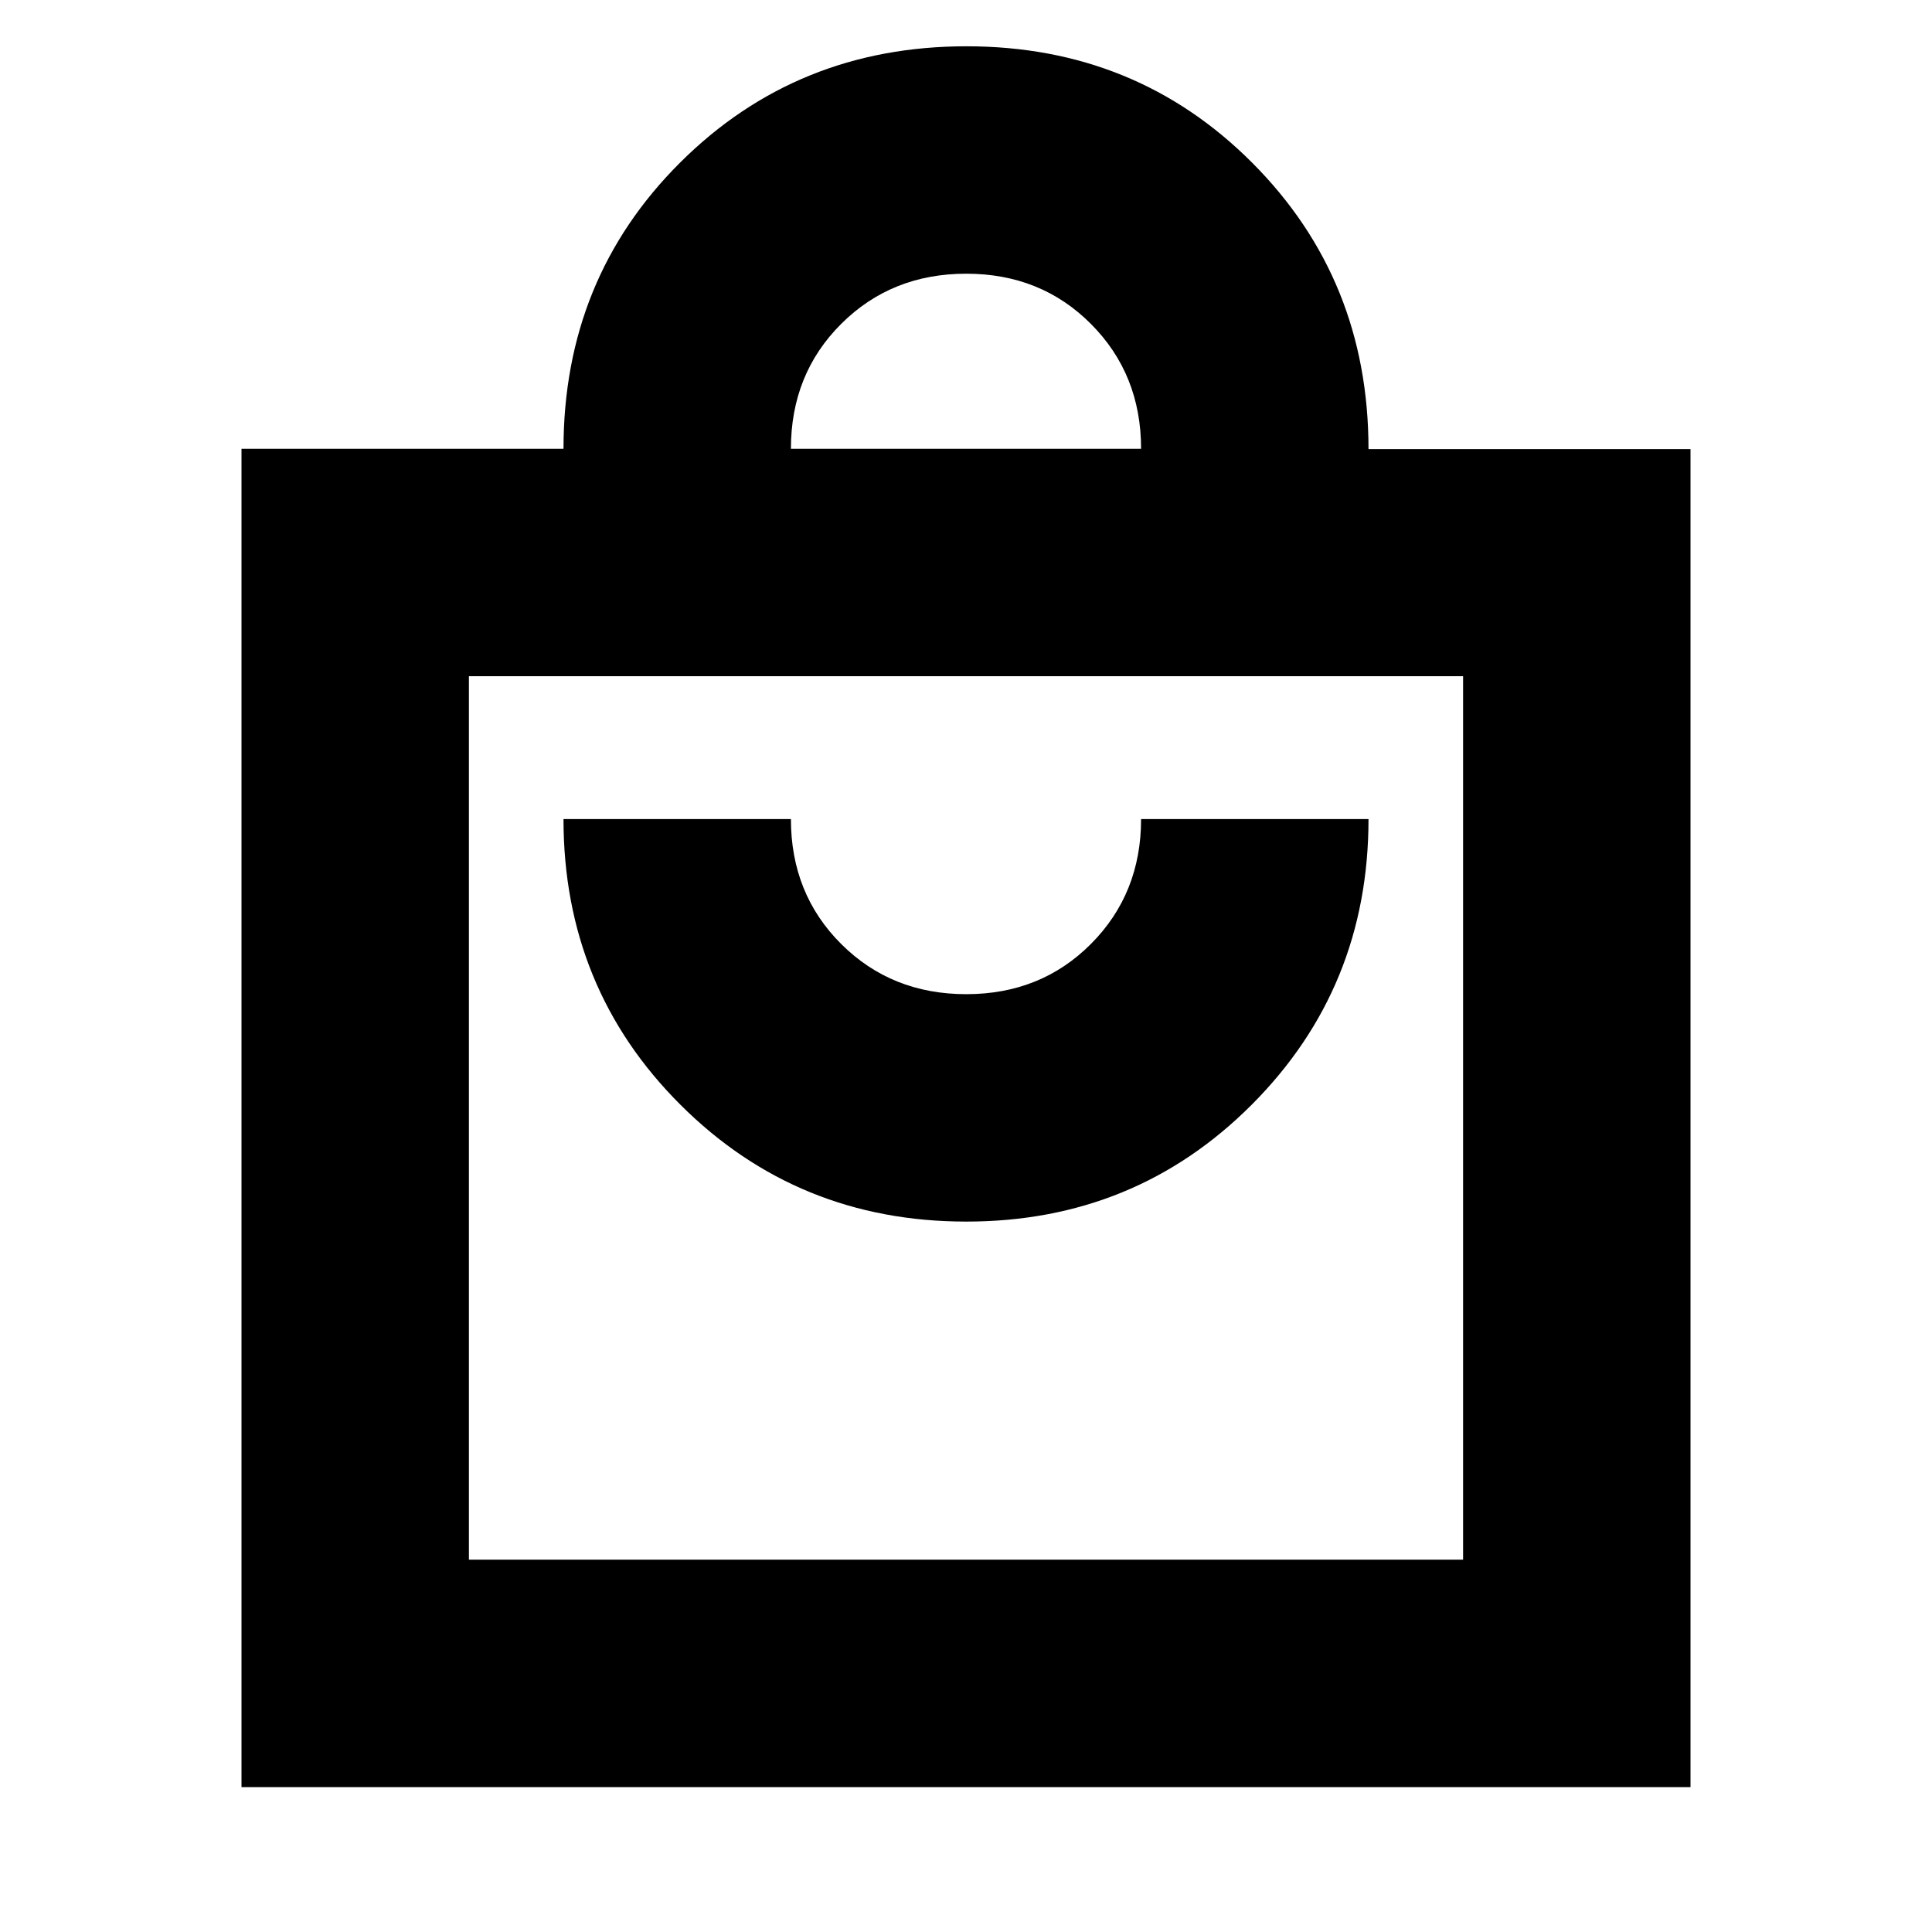 <svg xmlns="http://www.w3.org/2000/svg" height="20" viewBox="0 -960 960 960" width="20"><path d="M120-72v-665h160q0-84.5 57.98-142.25Q395.95-937 480.23-937q84.27 0 142.02 57.91Q680-821.18 680-736.85h160V-72H120Zm113-113h494v-439H233v439Zm247.16-168Q564-353 622-411.11q58-58.12 58-141.89H567q0 37-24.88 62t-62 25Q443-466 418-490.92q-25-24.91-25-62.08H280q0 84 58.16 142t142 58ZM393-737h174q0-37-24.88-62t-62-25Q443-824 418-799.08q-25 24.91-25 62.08ZM233-185v-439 439Z"/></svg>